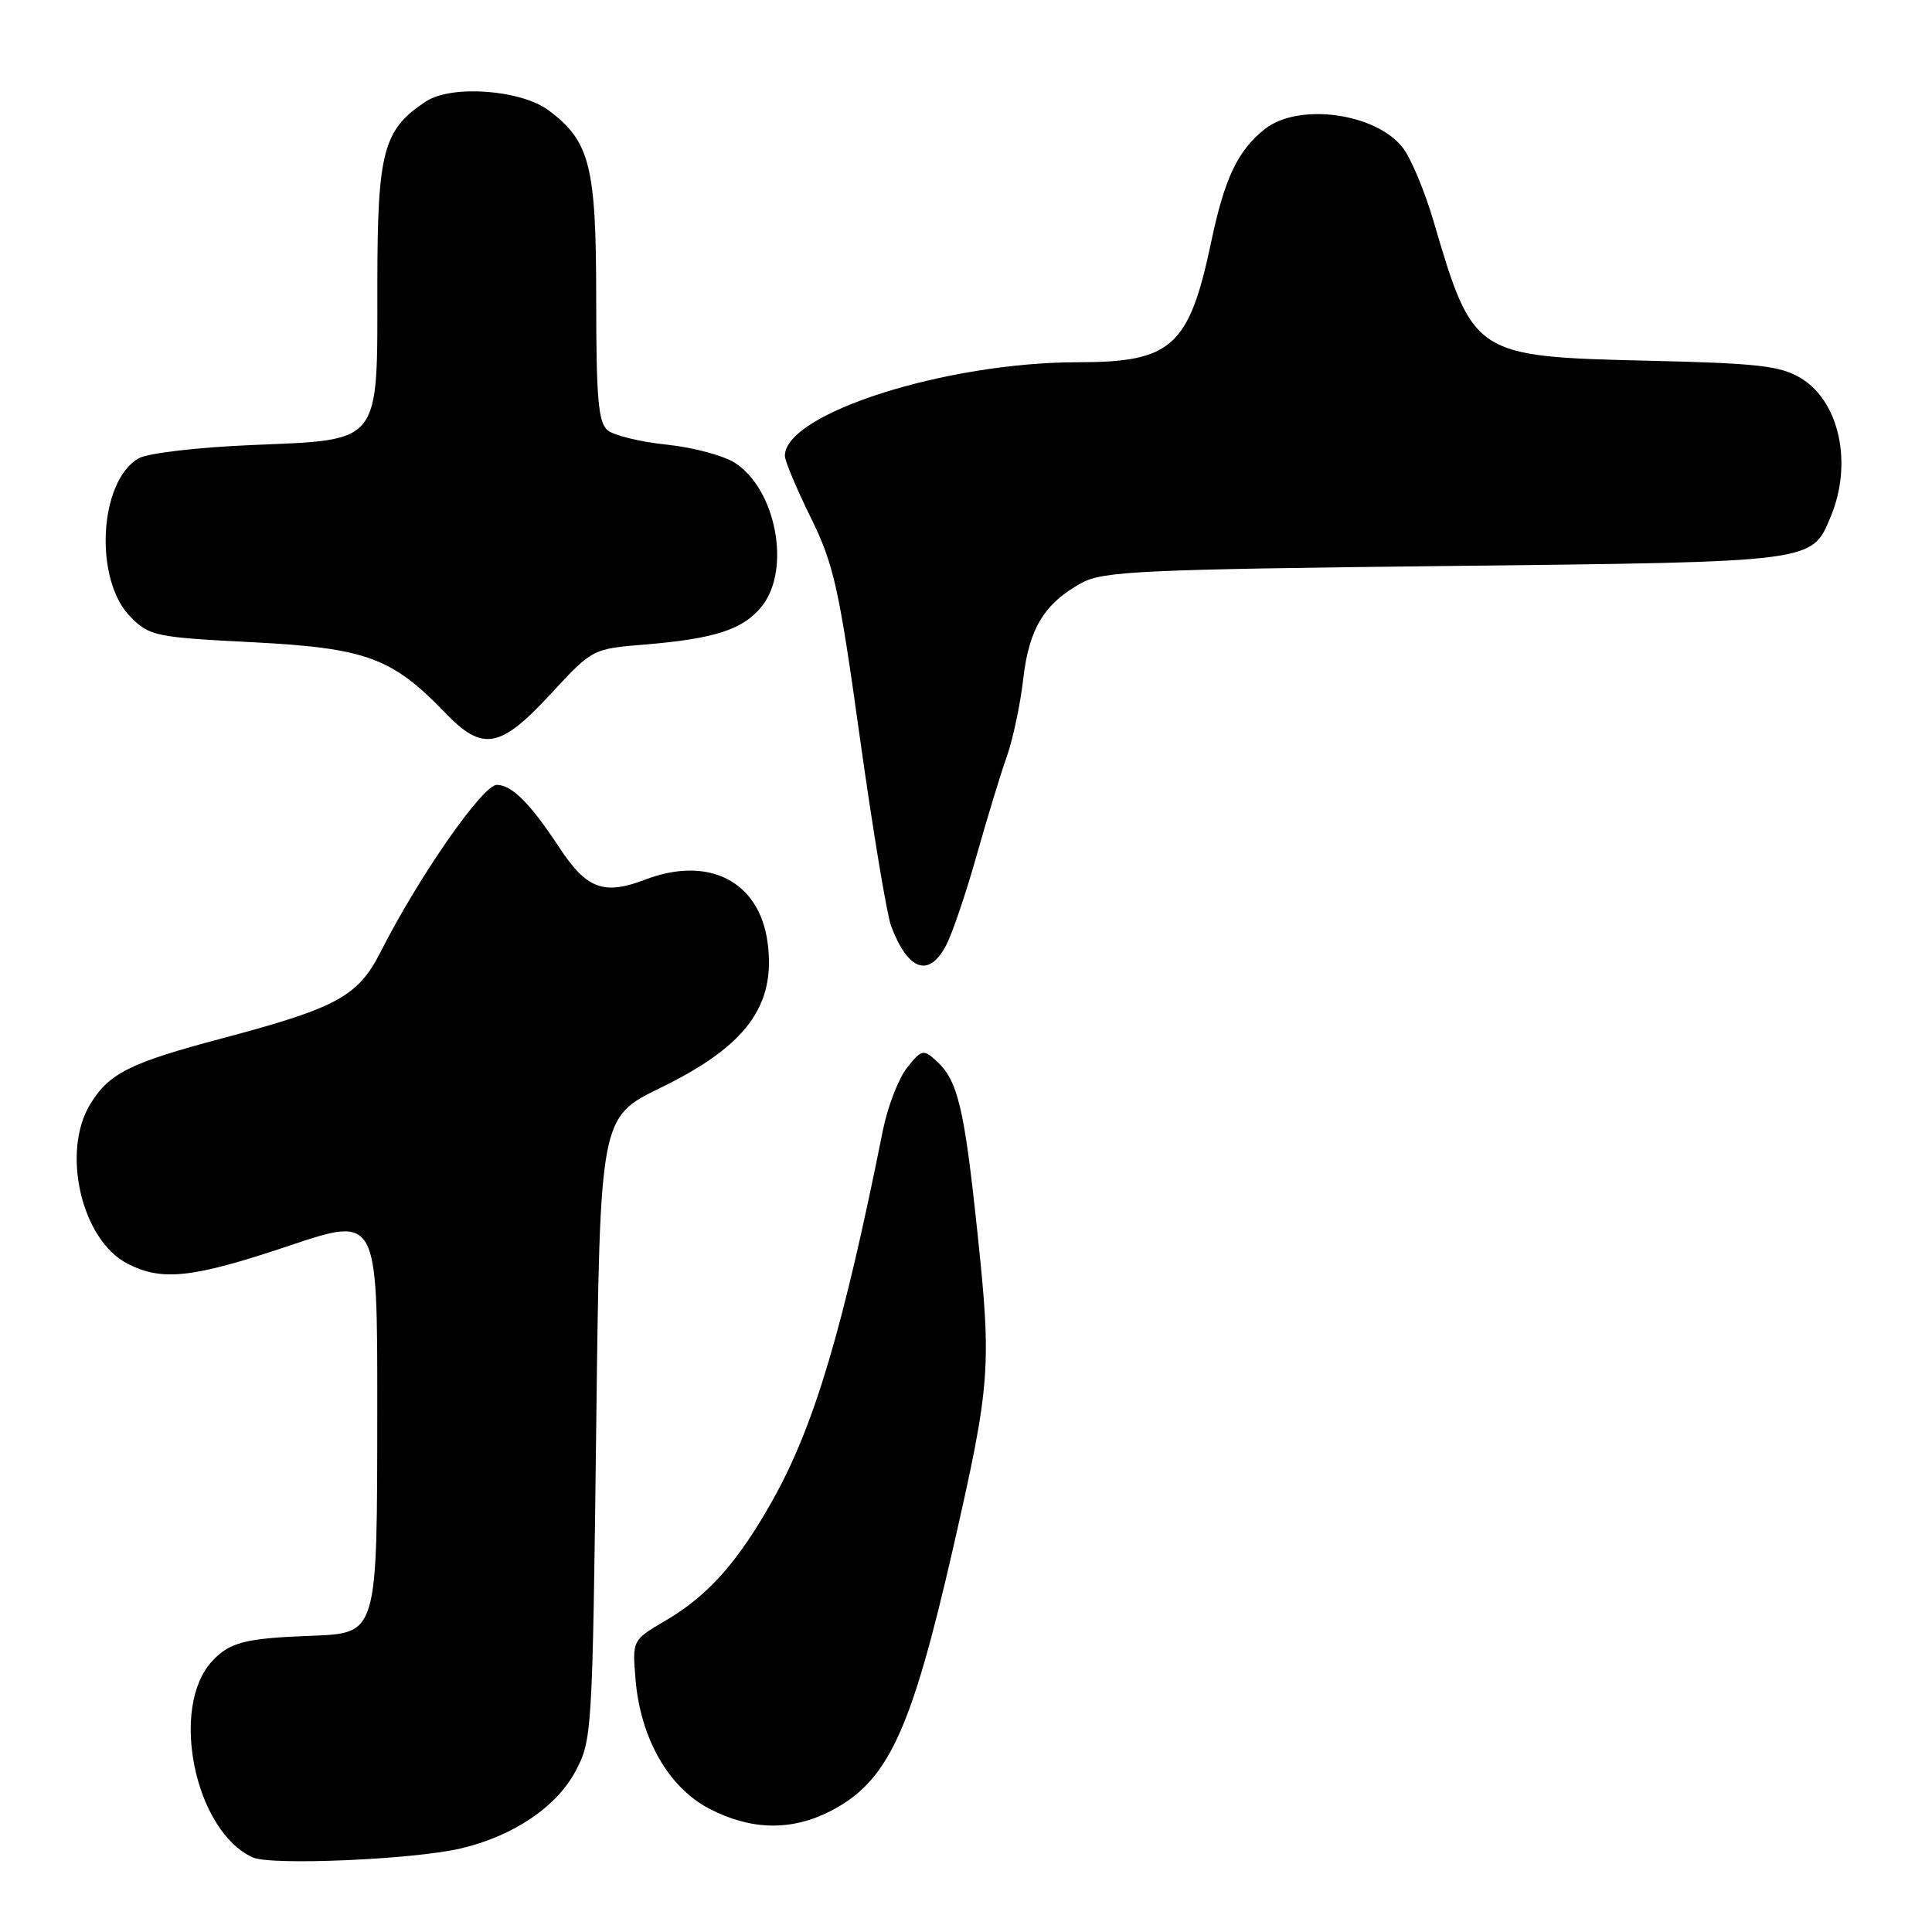 <?xml version="1.0" encoding="UTF-8" standalone="no"?>
<!DOCTYPE svg PUBLIC "-//W3C//DTD SVG 1.1//EN" "http://www.w3.org/Graphics/SVG/1.1/DTD/svg11.dtd" >
<svg xmlns="http://www.w3.org/2000/svg" xmlns:xlink="http://www.w3.org/1999/xlink" version="1.1" viewBox="0 0 256 256">
 <g >
 <path fill="currentColor"
d=" M 61.00 244.94 C 67.98 243.31 73.71 239.46 76.25 234.71 C 78.45 230.59 78.51 229.62 79.00 189.27 C 79.50 148.05 79.50 148.05 87.50 144.15 C 98.89 138.61 102.83 133.26 101.71 124.88 C 100.62 116.78 93.92 113.34 85.51 116.55 C 79.98 118.66 77.72 117.81 74.05 112.21 C 70.26 106.45 67.81 104.00 65.83 104.00 C 63.95 104.00 55.47 116.19 50.44 126.12 C 47.44 132.03 44.67 133.54 29.38 137.60 C 17.23 140.83 14.45 142.21 11.96 146.30 C 8.09 152.64 10.80 164.29 16.87 167.43 C 21.47 169.81 25.51 169.36 38.30 165.07 C 50.00 161.14 50.00 161.14 49.99 186.32 C 49.97 216.95 50.13 216.39 40.97 216.76 C 32.45 217.09 30.44 217.62 28.12 220.10 C 22.42 226.22 25.81 242.66 33.50 246.12 C 35.92 247.21 54.74 246.40 61.00 244.94 Z  M 109.98 240.01 C 117.66 236.09 120.71 229.55 126.32 205.00 C 131.23 183.46 131.41 181.21 129.51 163.28 C 127.75 146.59 126.91 143.14 124.02 140.52 C 122.35 139.01 122.09 139.07 120.17 141.51 C 119.04 142.95 117.60 146.68 116.98 149.81 C 111.71 176.12 107.91 188.89 102.42 198.71 C 97.82 206.93 93.84 211.42 88.25 214.70 C 83.78 217.32 83.78 217.32 84.21 222.51 C 84.86 230.32 88.56 236.83 93.98 239.66 C 99.47 242.52 104.82 242.64 109.98 240.01 Z  M 125.41 125.17 C 126.21 123.62 128.00 118.33 129.39 113.42 C 130.77 108.52 132.57 102.60 133.40 100.27 C 134.22 97.95 135.20 93.32 135.58 89.99 C 136.34 83.30 138.38 79.94 143.34 77.23 C 146.16 75.69 151.32 75.45 191.50 75.00 C 240.76 74.45 240.04 74.55 242.58 68.45 C 245.51 61.45 243.75 53.23 238.66 50.13 C 235.95 48.48 233.07 48.14 218.50 47.80 C 195.33 47.25 195.21 47.17 189.94 29.27 C 188.77 25.29 186.94 20.92 185.86 19.55 C 182.25 14.96 172.07 13.59 167.61 17.09 C 164.03 19.91 162.27 23.60 160.50 32.00 C 157.57 45.94 155.29 48.00 142.83 48.00 C 125.30 48.00 104.00 54.80 104.00 60.40 C 104.00 61.07 105.54 64.74 107.42 68.56 C 110.48 74.78 111.16 77.80 113.94 97.75 C 115.65 109.99 117.52 121.22 118.08 122.72 C 120.35 128.68 123.12 129.61 125.41 125.17 Z  M 72.94 91.99 C 78.50 85.97 78.50 85.97 85.50 85.40 C 94.77 84.63 98.55 83.39 100.98 80.29 C 104.82 75.42 102.85 64.91 97.43 61.36 C 95.93 60.38 91.85 59.28 88.36 58.92 C 84.87 58.56 81.34 57.70 80.51 57.01 C 79.28 55.99 79.00 52.79 79.00 39.61 C 79.00 21.97 78.18 18.72 72.69 14.62 C 69.03 11.89 59.85 11.21 56.46 13.43 C 50.77 17.16 50.01 20.02 50.00 37.64 C 50.00 59.08 50.66 58.24 33.37 58.97 C 26.22 59.27 19.56 60.05 18.39 60.72 C 13.09 63.74 12.42 76.88 17.32 81.77 C 19.82 84.28 20.64 84.45 33.47 85.10 C 48.48 85.87 51.95 87.14 58.95 94.41 C 63.95 99.62 66.24 99.22 72.94 91.99 Z "/>
</g>
</svg>